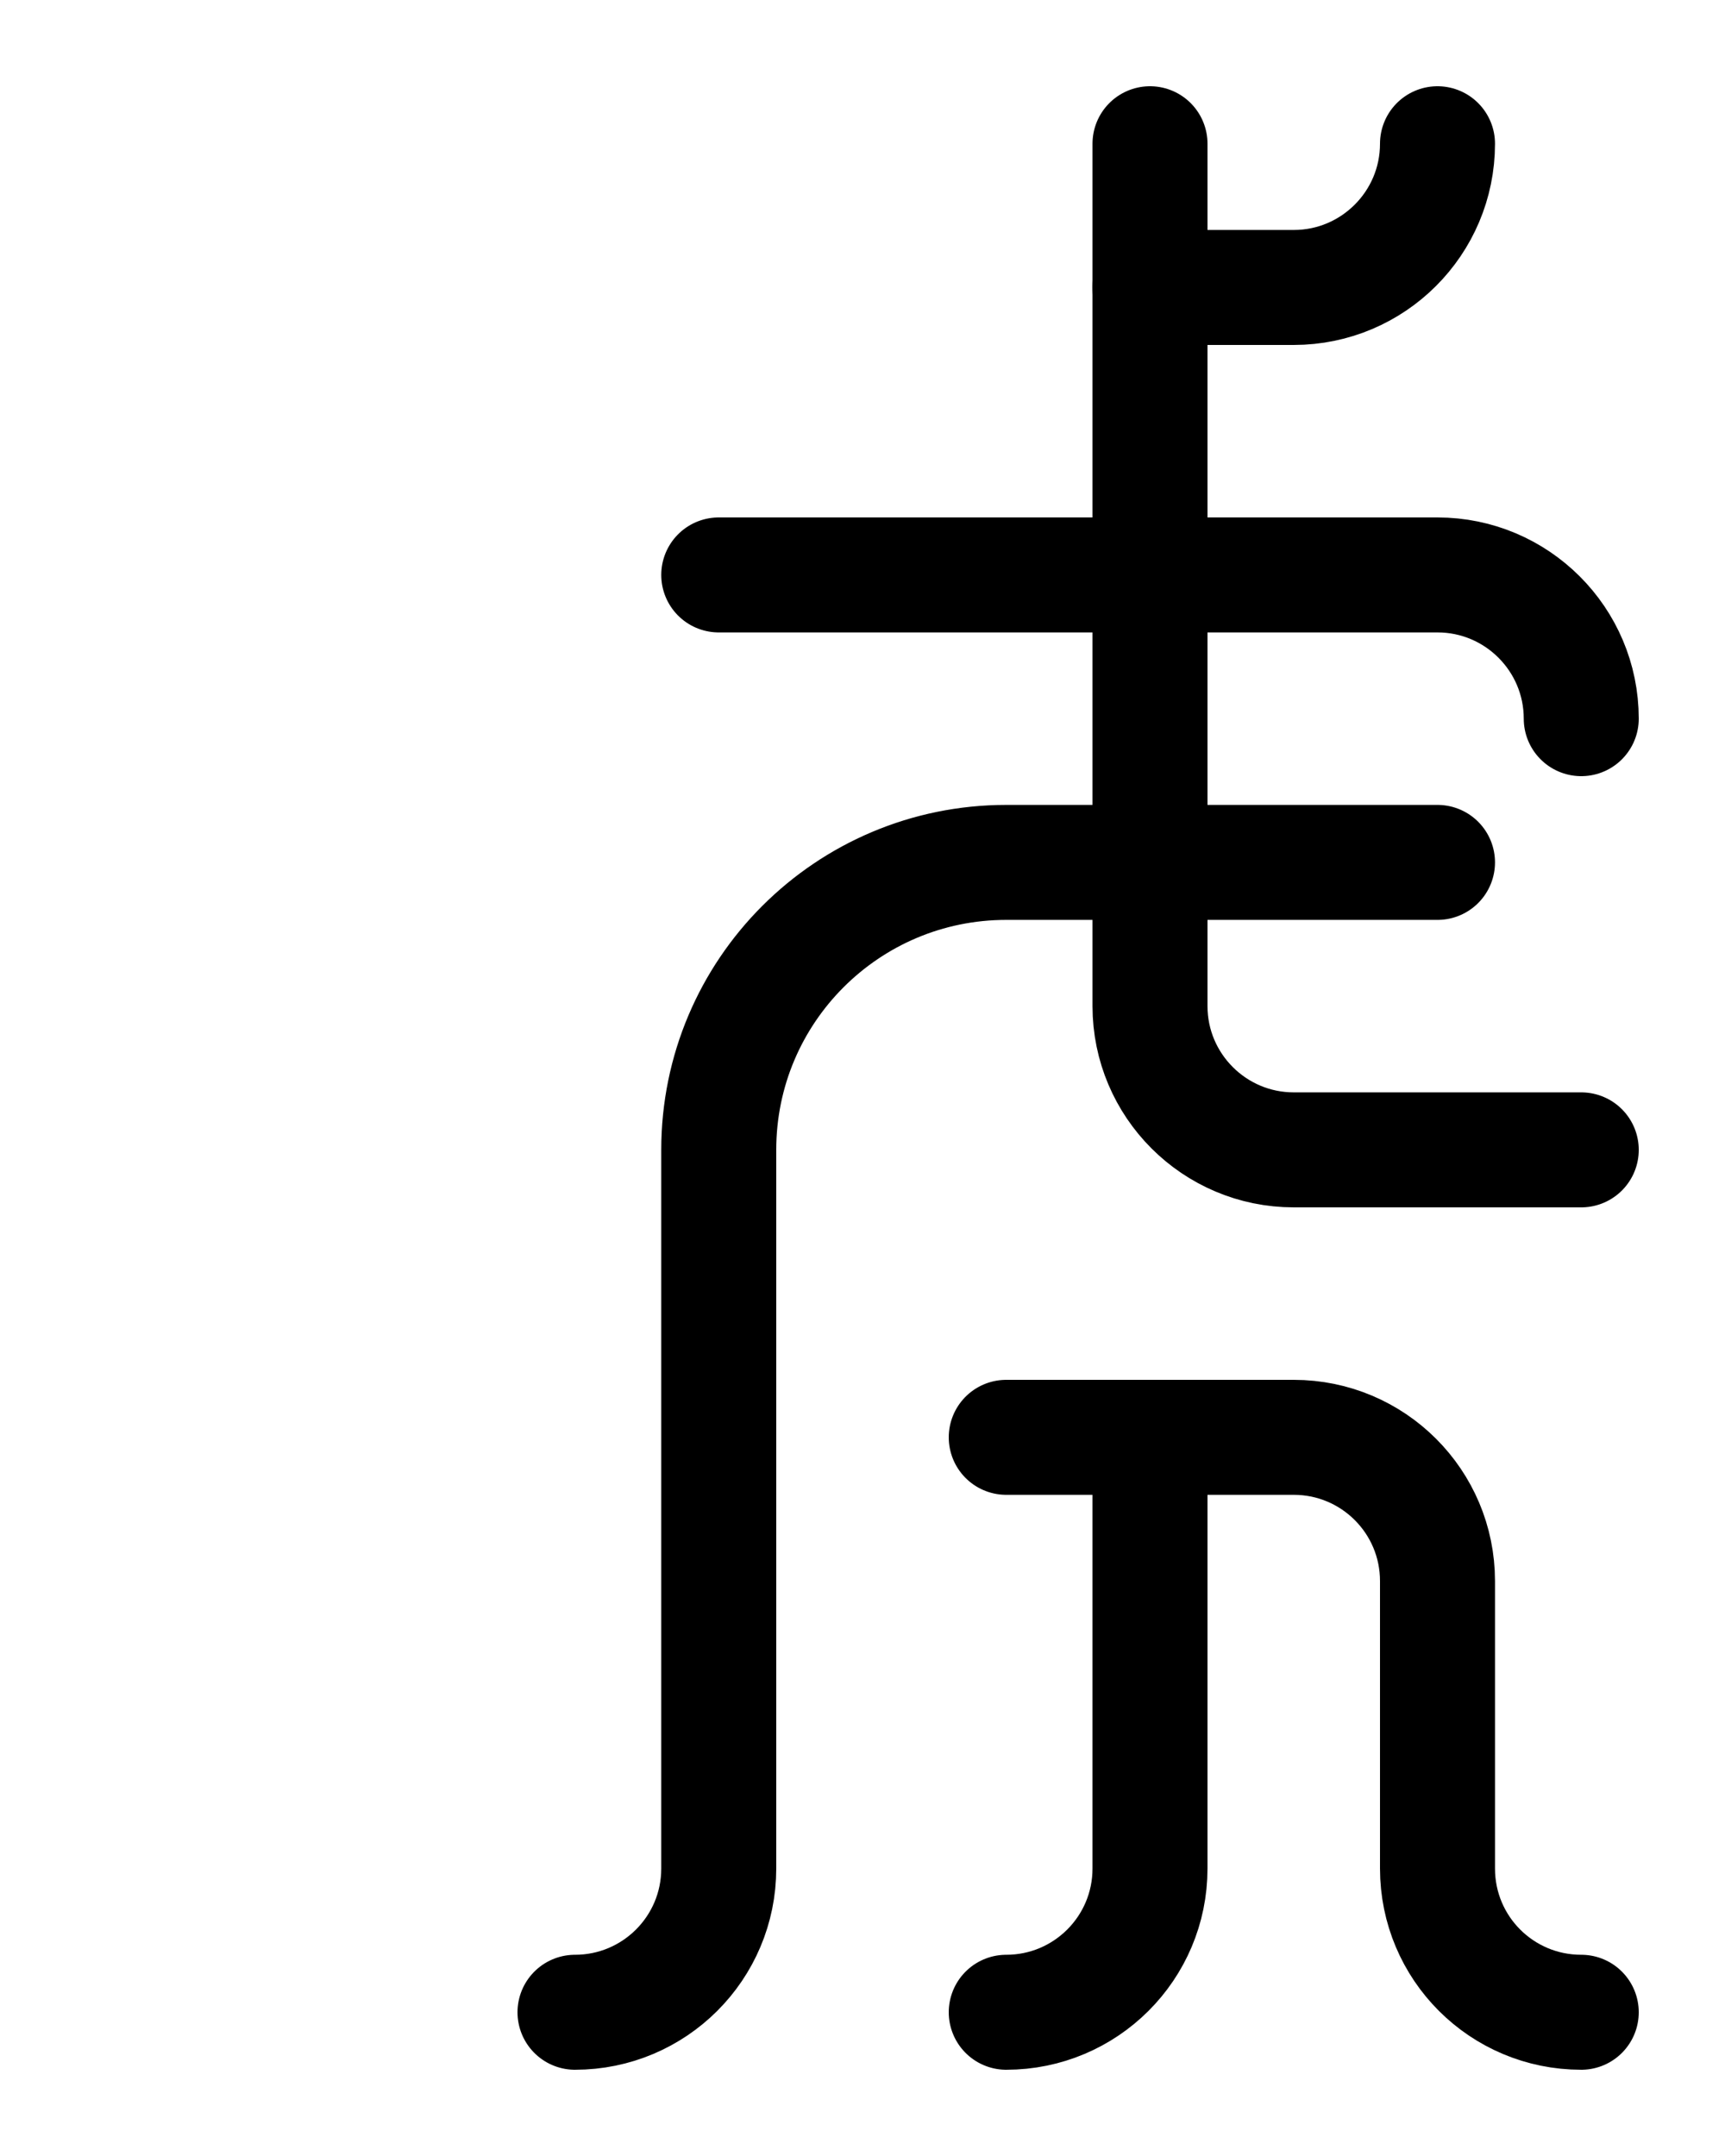 <?xml version="1.0" encoding="utf-8"?>
<!-- Generator: Adobe Illustrator 26.0.0, SVG Export Plug-In . SVG Version: 6.00 Build 0)  -->
<svg version="1.1" id="图层_1" xmlns="http://www.w3.org/2000/svg" xmlns:xlink="http://www.w3.org/1999/xlink" x="0px" y="0px"
	 viewBox="0 0 720 900" style="enable-background:new 0 0 720 900;" xml:space="preserve">
<style type="text/css">
	.st0{fill:none;stroke:#000000;stroke-width:48;stroke-linecap:round;stroke-linejoin:round;stroke-miterlimit:10;}
</style>
<path class="st0" d="M420,840c33.1,0,60-26.8,60-60V600"/>
<path class="st0" d="M420,600h120c33.1,0,60,26.8,60,60v120c0,33.2,26.8,60,60,60"/>
<path class="st0" d="M480,60v360c0,33.1,26.9,60,60,60h120"/>
<path class="st0" d="M600,60c0,33.1-26.9,60-60,60h-60"/>
<path class="st0" d="M300,240h300c33.1,0,60,26.9,60,60"/>
<path class="st0" d="M600,360H420c-66.3,0-120,53.7-120,120v300c0,33.2-26.9,60-60,60"/>
</svg>
